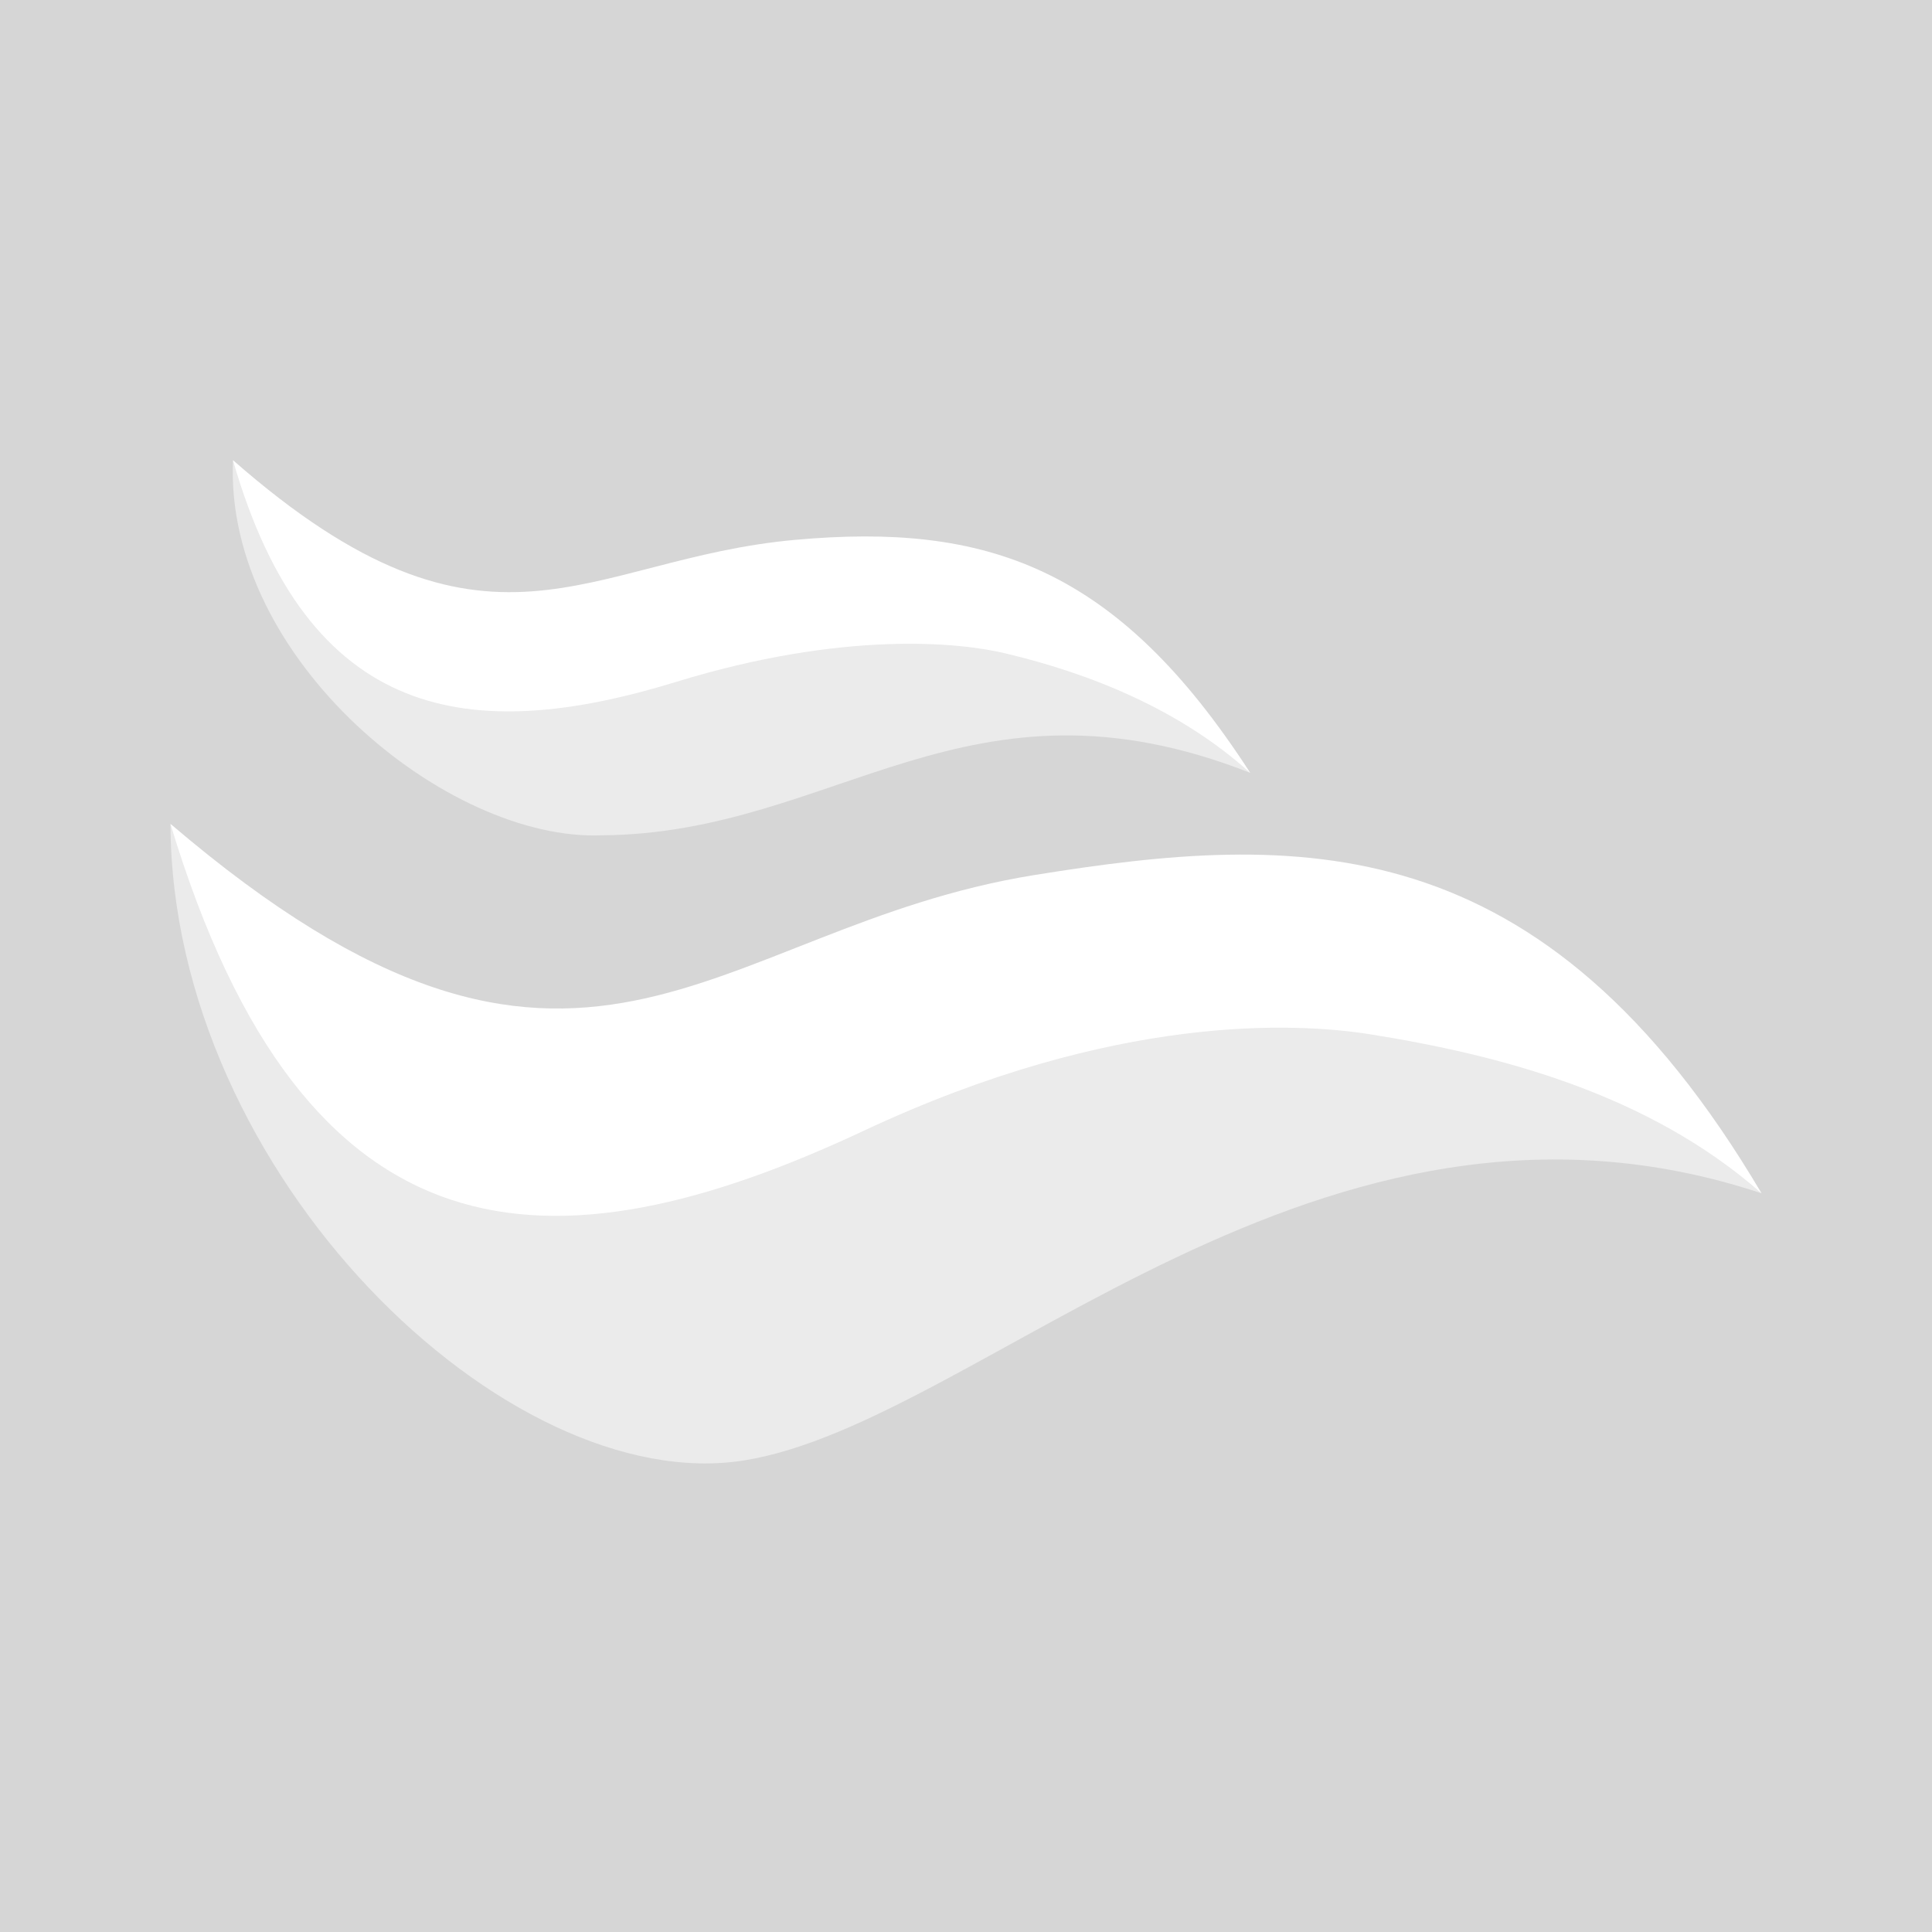 <svg id="Layer_1" data-name="Layer 1" xmlns="http://www.w3.org/2000/svg" viewBox="0 0 340 340" opacity=".2"><rect x="0" y="0" width="340" height="340" fill="#333333" stroke="none"/><defs><style>.cls-1{fill:none;}.cls-2,.cls-3{fill:#fff;fill-rule:evenodd;}.cls-2{opacity:0.5;}</style></defs><title>cloudflow-icon-square-lockup-reverse</title><rect class="cls-1" width="340" height="340"/><path class="cls-2" d="M310,210c-39.85-58-92.81-64.8-122-53-56.22,22.73-85.64,49.69-158-12,.23,61.77,59.27,118.7,101,112S232.15,184.19,310,210Z"/><path class="cls-3" d="M152,199c44.38-20.81,76.23-19,89-17,23,3.66,49.12,10.49,69,28-38.57-65.27-81.65-63.48-128-56-57.4,9.26-79.64,52.69-152-9C53.69,223.47,97,224.78,152,199Z"/><path class="cls-2" d="M220,136c-23.45-36.39-57.78-42.85-77-38-37,9.35-56.81,22.55-102-17-1.53,35.05,37.78,67.17,65,66C147.14,146.66,170.28,116.45,220,136Z"/><path class="cls-3" d="M119,120c29.3-9,49.78-7,58-5,14.8,3.52,30.61,9.81,43,21-23.45-36.39-46.58-44-80-41-37.07,3.31-53.81,25.55-99-14C54.21,127,82.69,131.16,119,120Z"/></svg>